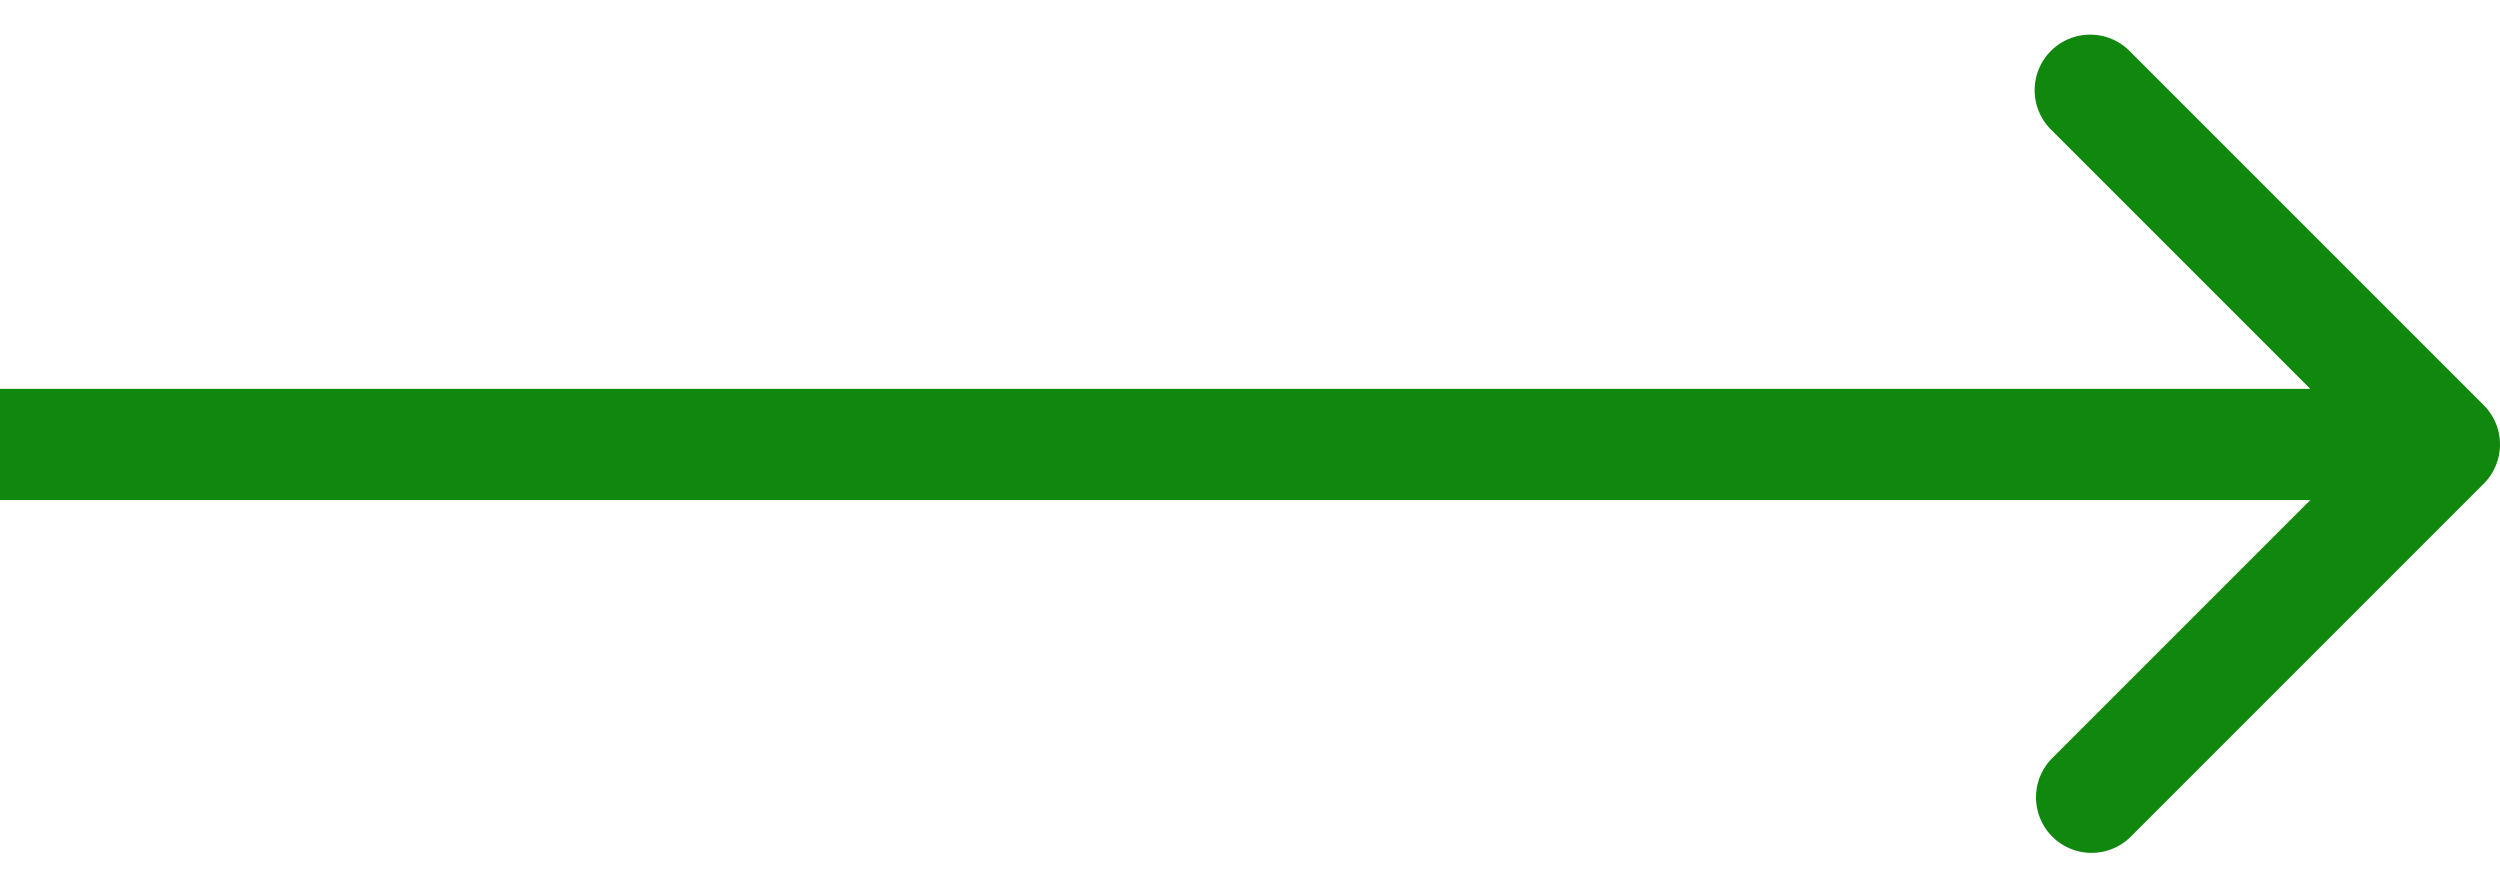 <svg width="45" height="16" fill="none" xmlns="http://www.w3.org/2000/svg"><path d="M44.707 8.707a1 1 0 0 0 0-1.414L38.343.929a1 1 0 1 0-1.414 1.414L42.586 8l-5.657 5.657a1 1 0 0 0 1.414 1.414l6.364-6.364zM0 9h44V7H0v2z" fill="#10880D"/></svg>